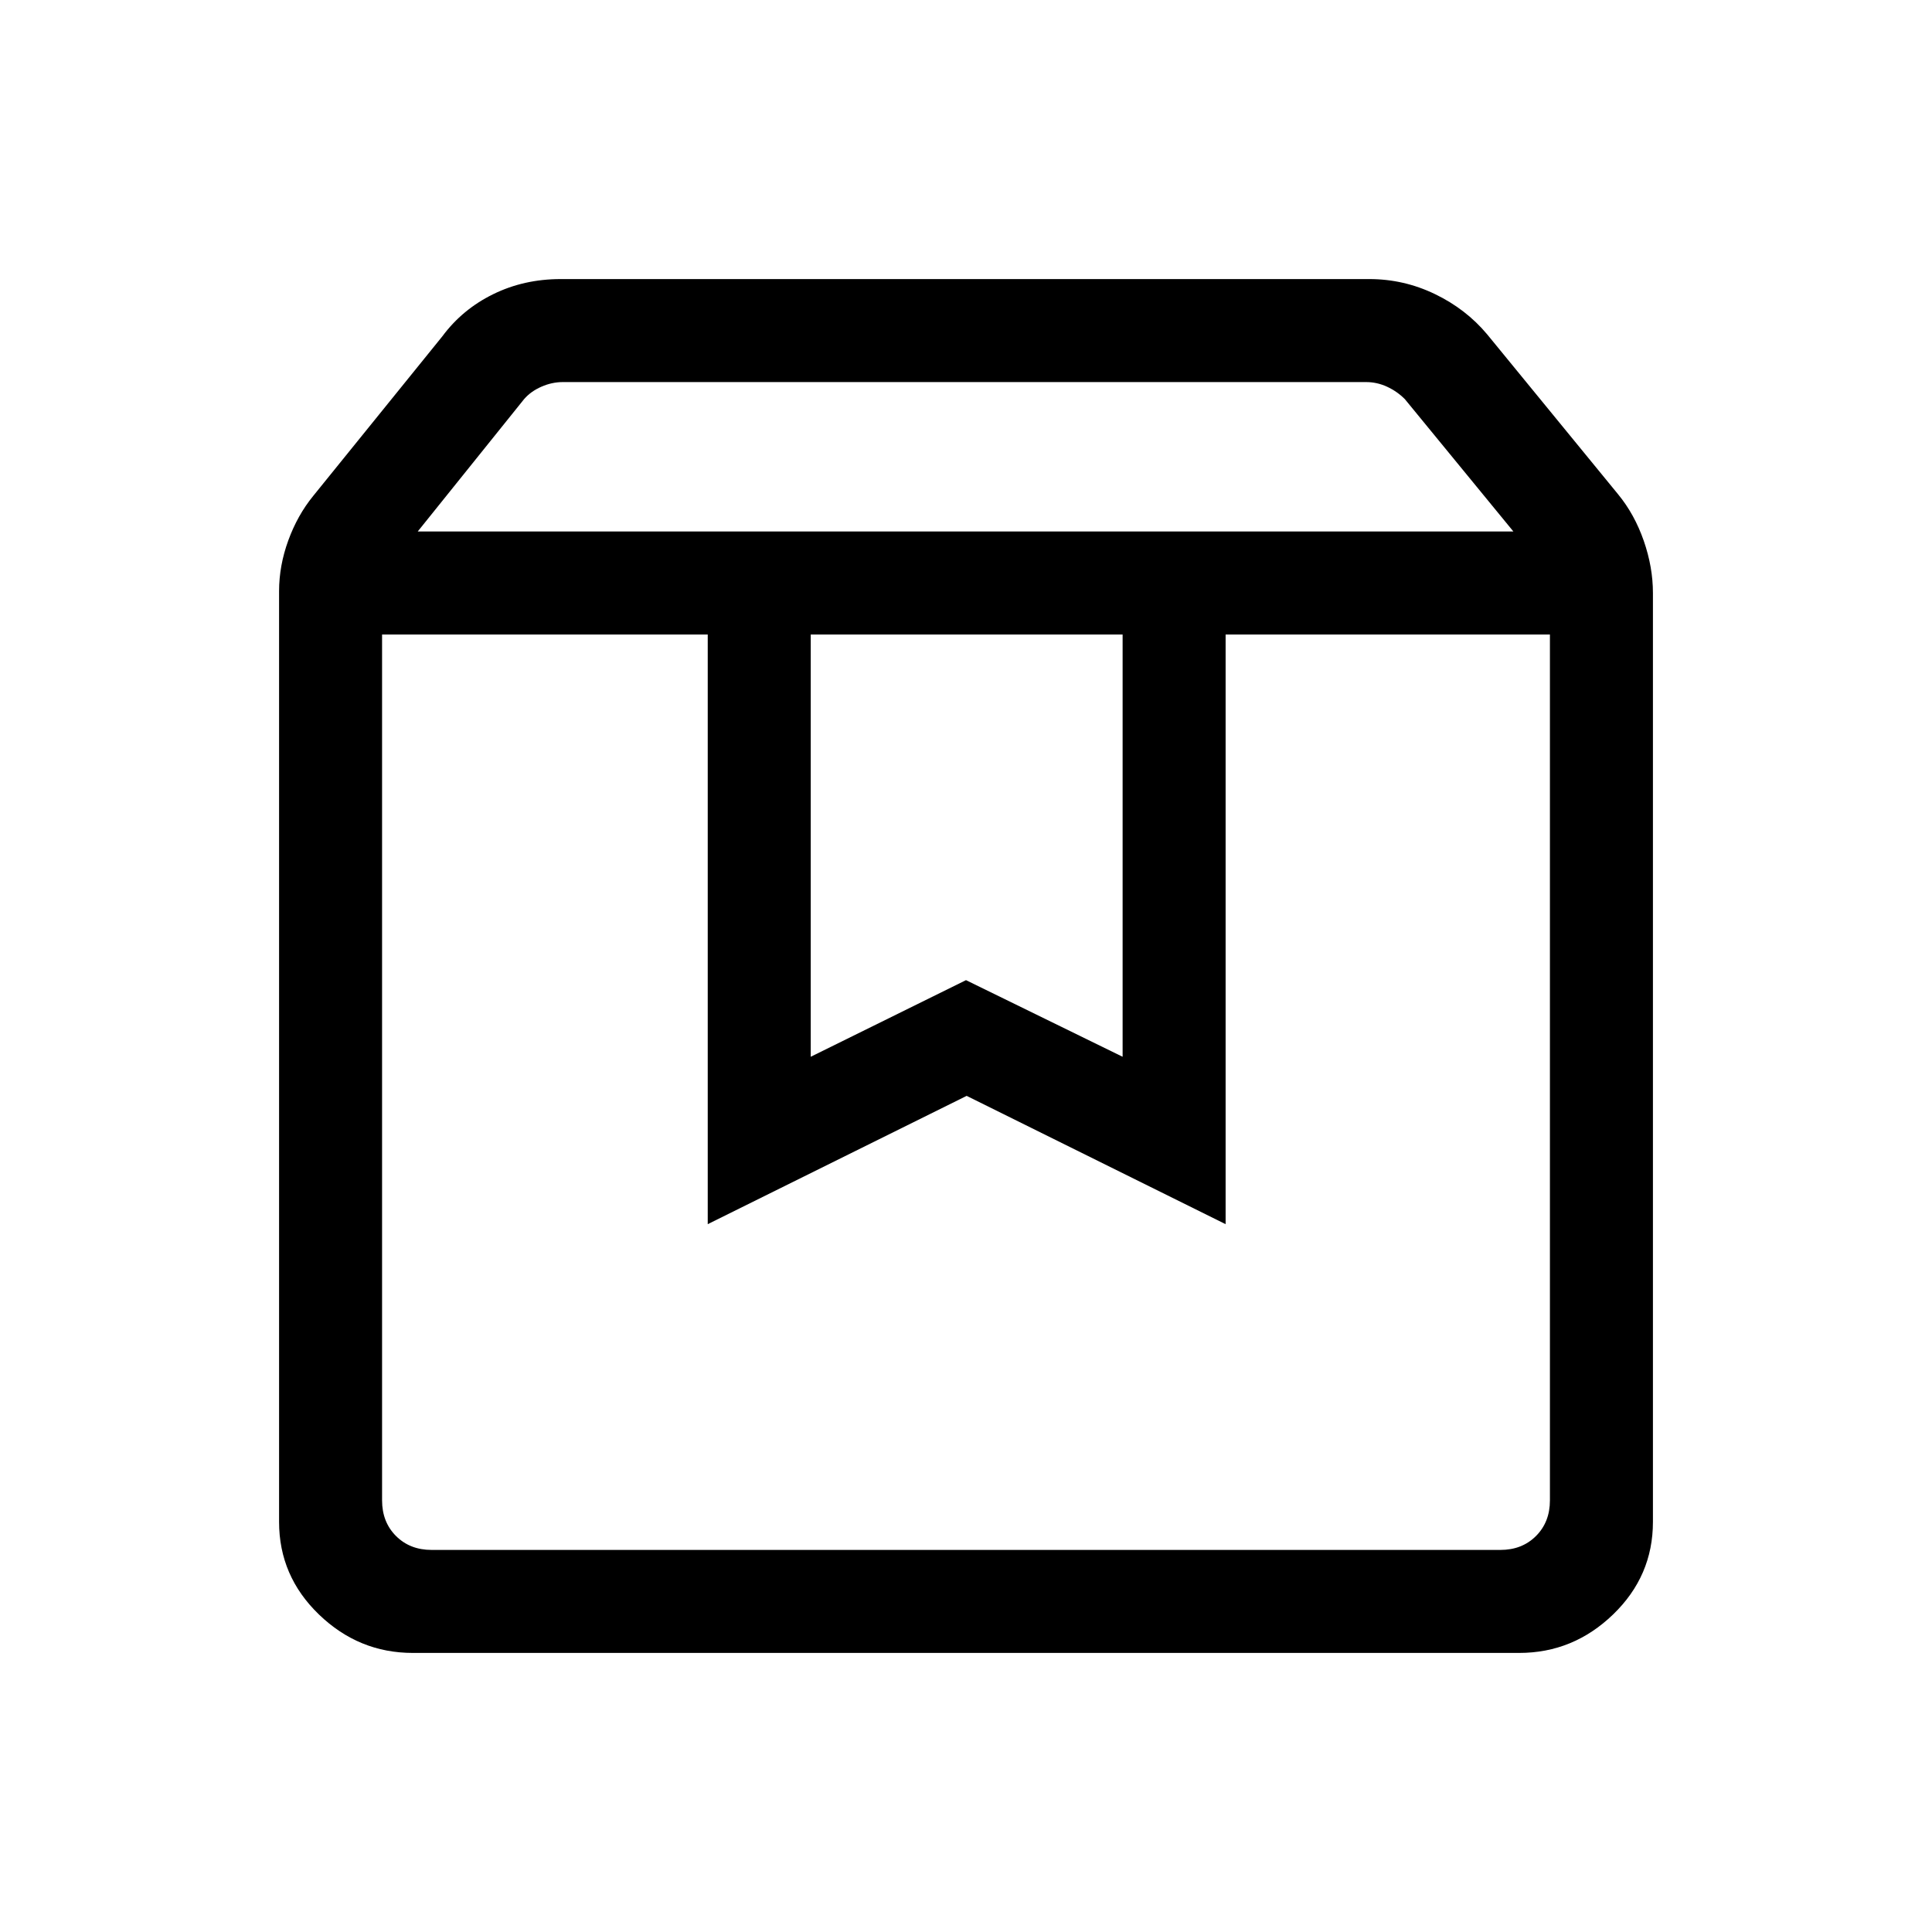 <svg xmlns="http://www.w3.org/2000/svg" height="40" viewBox="0 -960 960 960" width="40"><path d="M189.85-644.72v430.26q0 10.77 6.92 17.69 6.92 6.92 17.69 6.92h531.08q10.77 0 17.69-6.92 6.92-6.92 6.92-17.69v-430.26H609v293l-128.67-63.75-128.66 63.75v-293H189.85Zm15.28 506.05q-26.86 0-46.66-19.11-19.8-19.1-19.8-46.01v-462.49q0-12.58 4.57-25.16 4.58-12.58 12.4-22.15l64.13-79.26q9.93-13.42 25.25-20.95 15.31-7.53 33.57-7.53h401.8q17.14 0 32.59 7.44 15.46 7.45 25.99 20.04l65.06 79.47q8.15 9.91 12.73 23.06 4.57 13.14 4.57 26.01v461.52q0 26.91-19.8 46.01-19.8 19.11-46.66 19.11H205.13Zm2.43-557.23H752l-53.95-65.79q-3.85-3.85-8.85-6.16-5-2.3-10.38-2.3H279.66q-5.38 0-10.64 2.3-5.26 2.31-8.59 6.16l-52.87 65.79Zm195.29 51.18v209.82L480-472.97l77.82 38.07v-209.82H402.85Zm-213 0h580.3H189.85Z"/></svg>